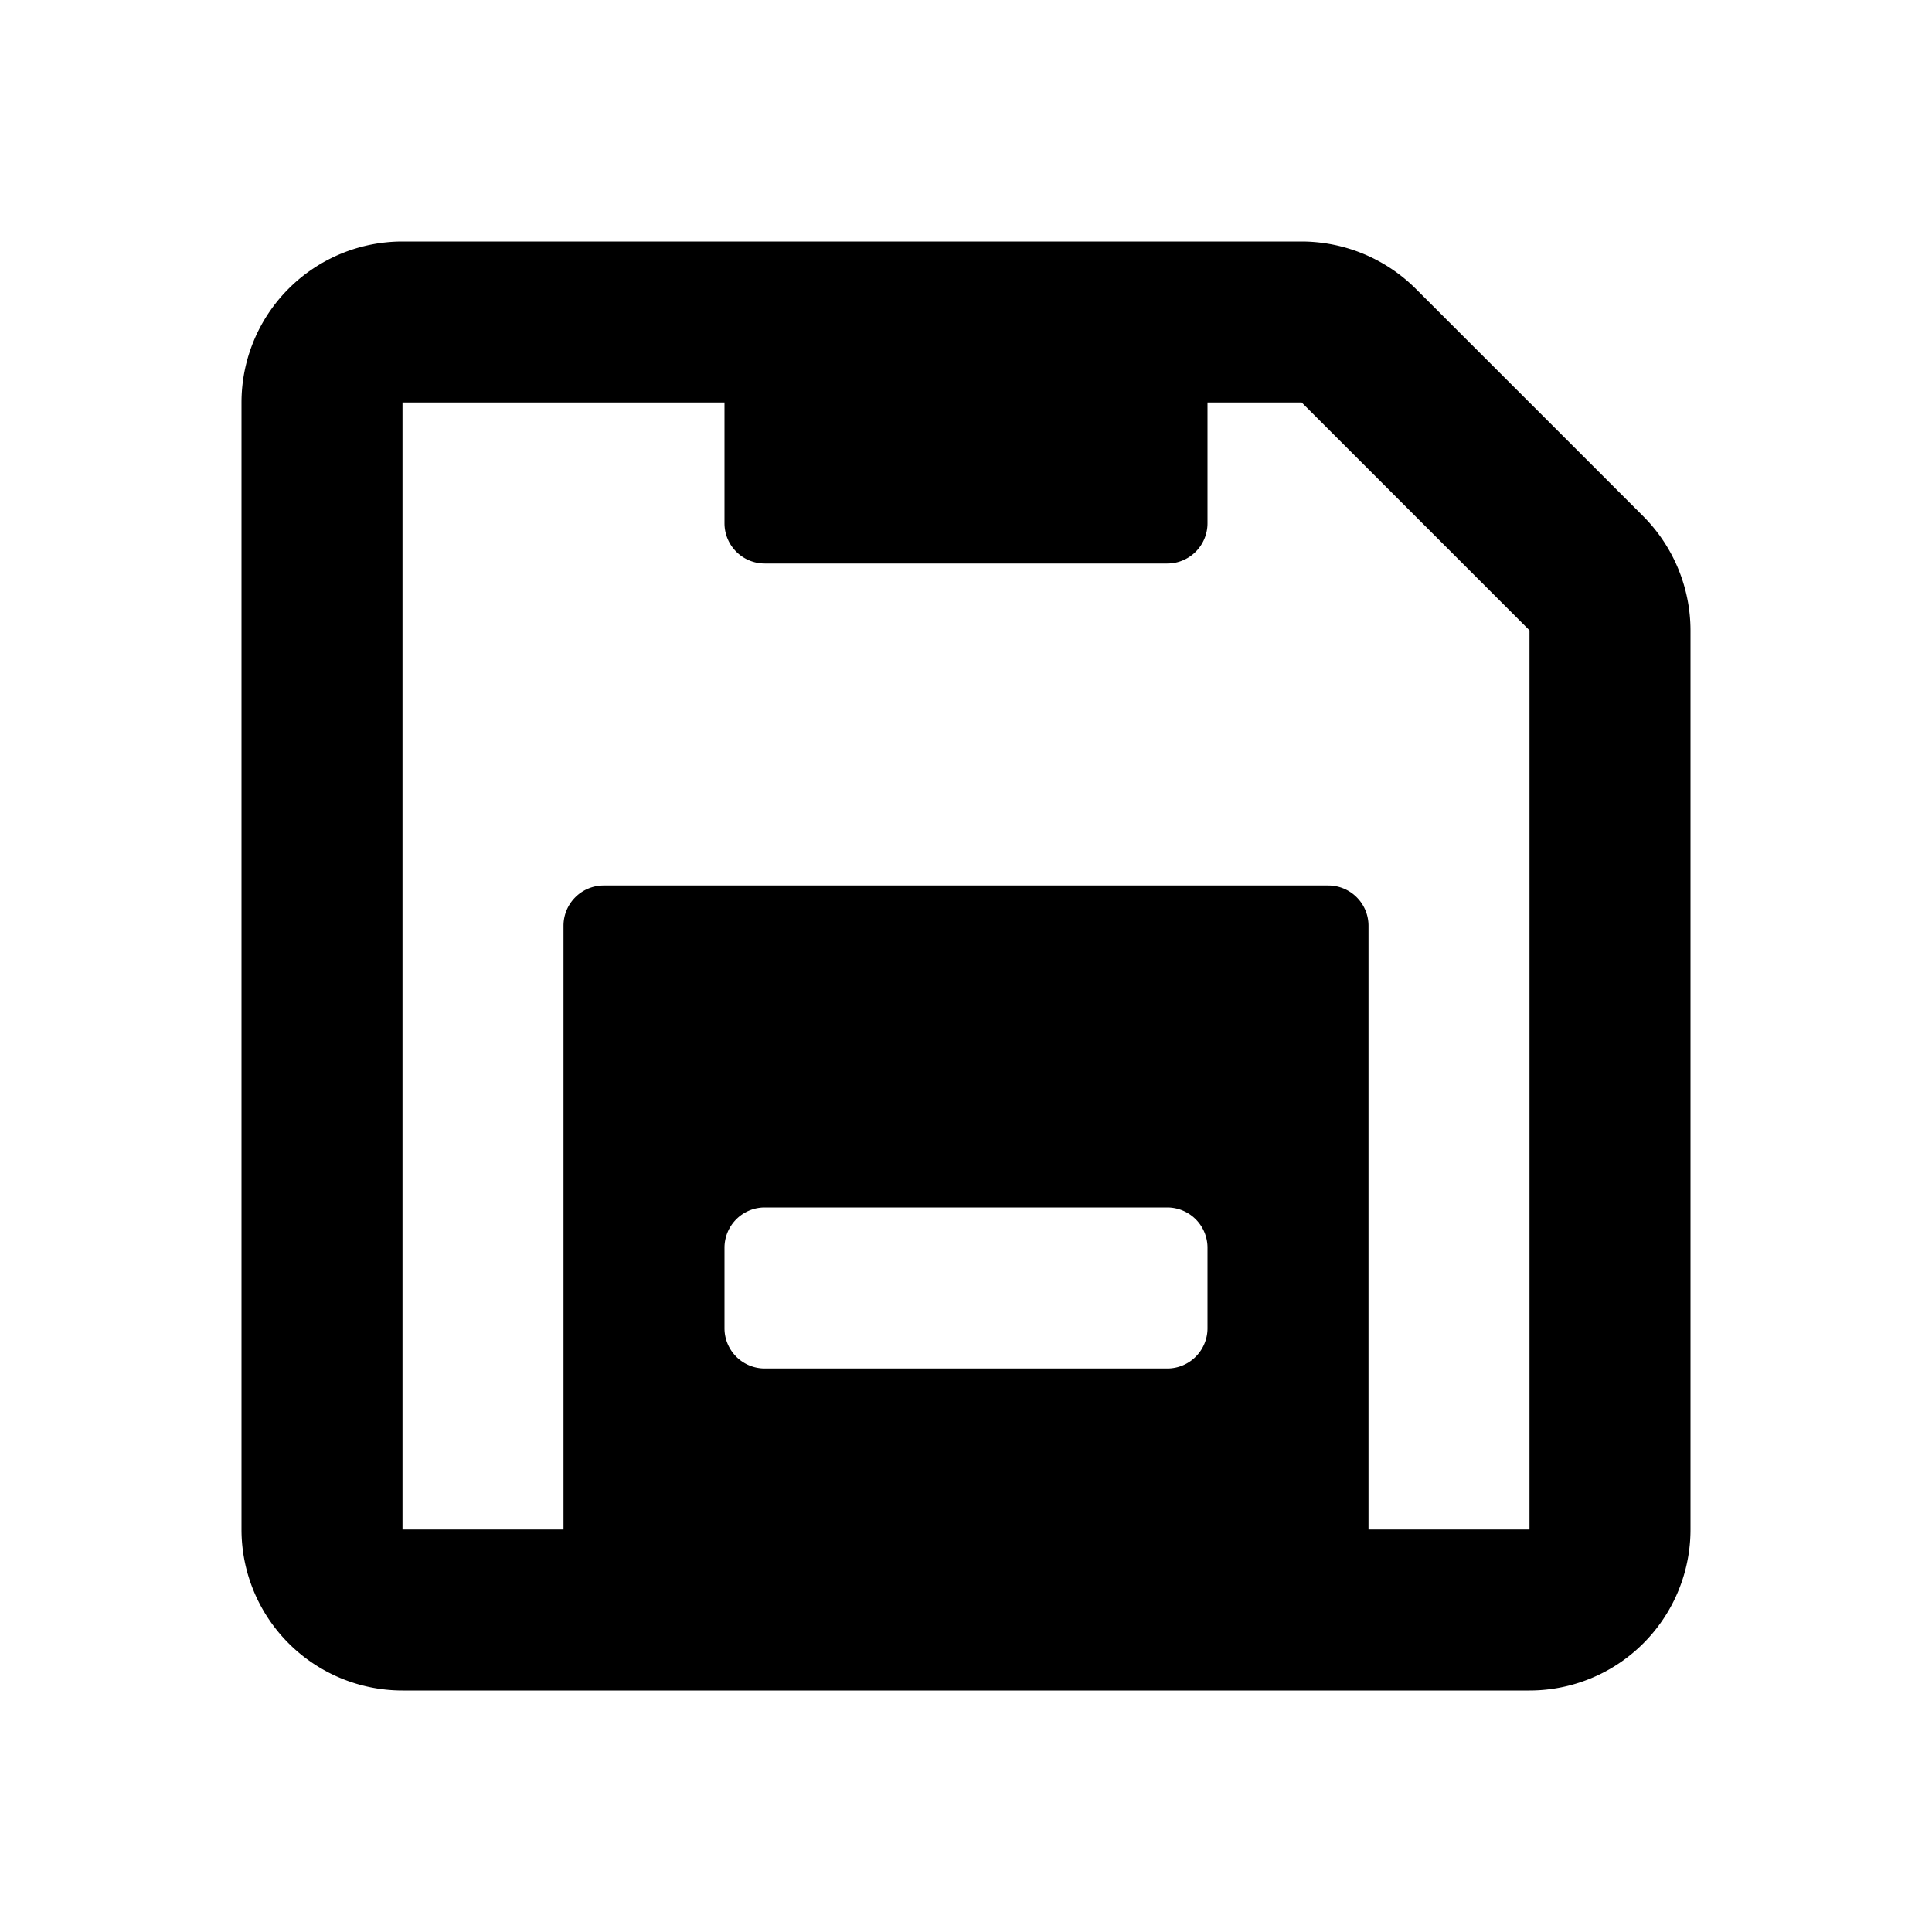 <svg xmlns="http://www.w3.org/2000/svg" xmlns:xlink="http://www.w3.org/1999/xlink" width="24" height="24" viewBox="0 0 24 24">
  <defs>
    <clipPath id="clip-path">
      <rect width="24" height="24" fill="none"/>
    </clipPath>
  </defs>
  <g id="save_outlined" clip-path="url(#clip-path)">
    <rect id="Bounding_box" data-name="Bounding box" width="24" height="24" fill="rgba(255,255,255,0)"/>
    <path id="Icon_color" data-name="Icon color" d="M16,18H2a2,2,0,0,1-2-2V2A2,2,0,0,1,2,0H13.17a2.014,2.014,0,0,1,1.42.59l2.82,2.82A2.014,2.014,0,0,1,18,4.83V16A2,2,0,0,1,16,18ZM4.5,8h9a.5.5,0,0,1,.5.5V16h2V4.83L13.17,2H12V3.5a.5.5,0,0,1-.5.5h-5A.5.5,0,0,1,6,3.5V2H2V16H4V8.5A.5.5,0,0,1,4.5,8Zm2,4a.5.5,0,0,0-.5.5v1a.5.5,0,0,0,.5.5h5a.5.5,0,0,0,.5-.5v-1a.5.5,0,0,0-.5-.5Z" transform="translate(3 3)"/>
  </g>
</svg>
